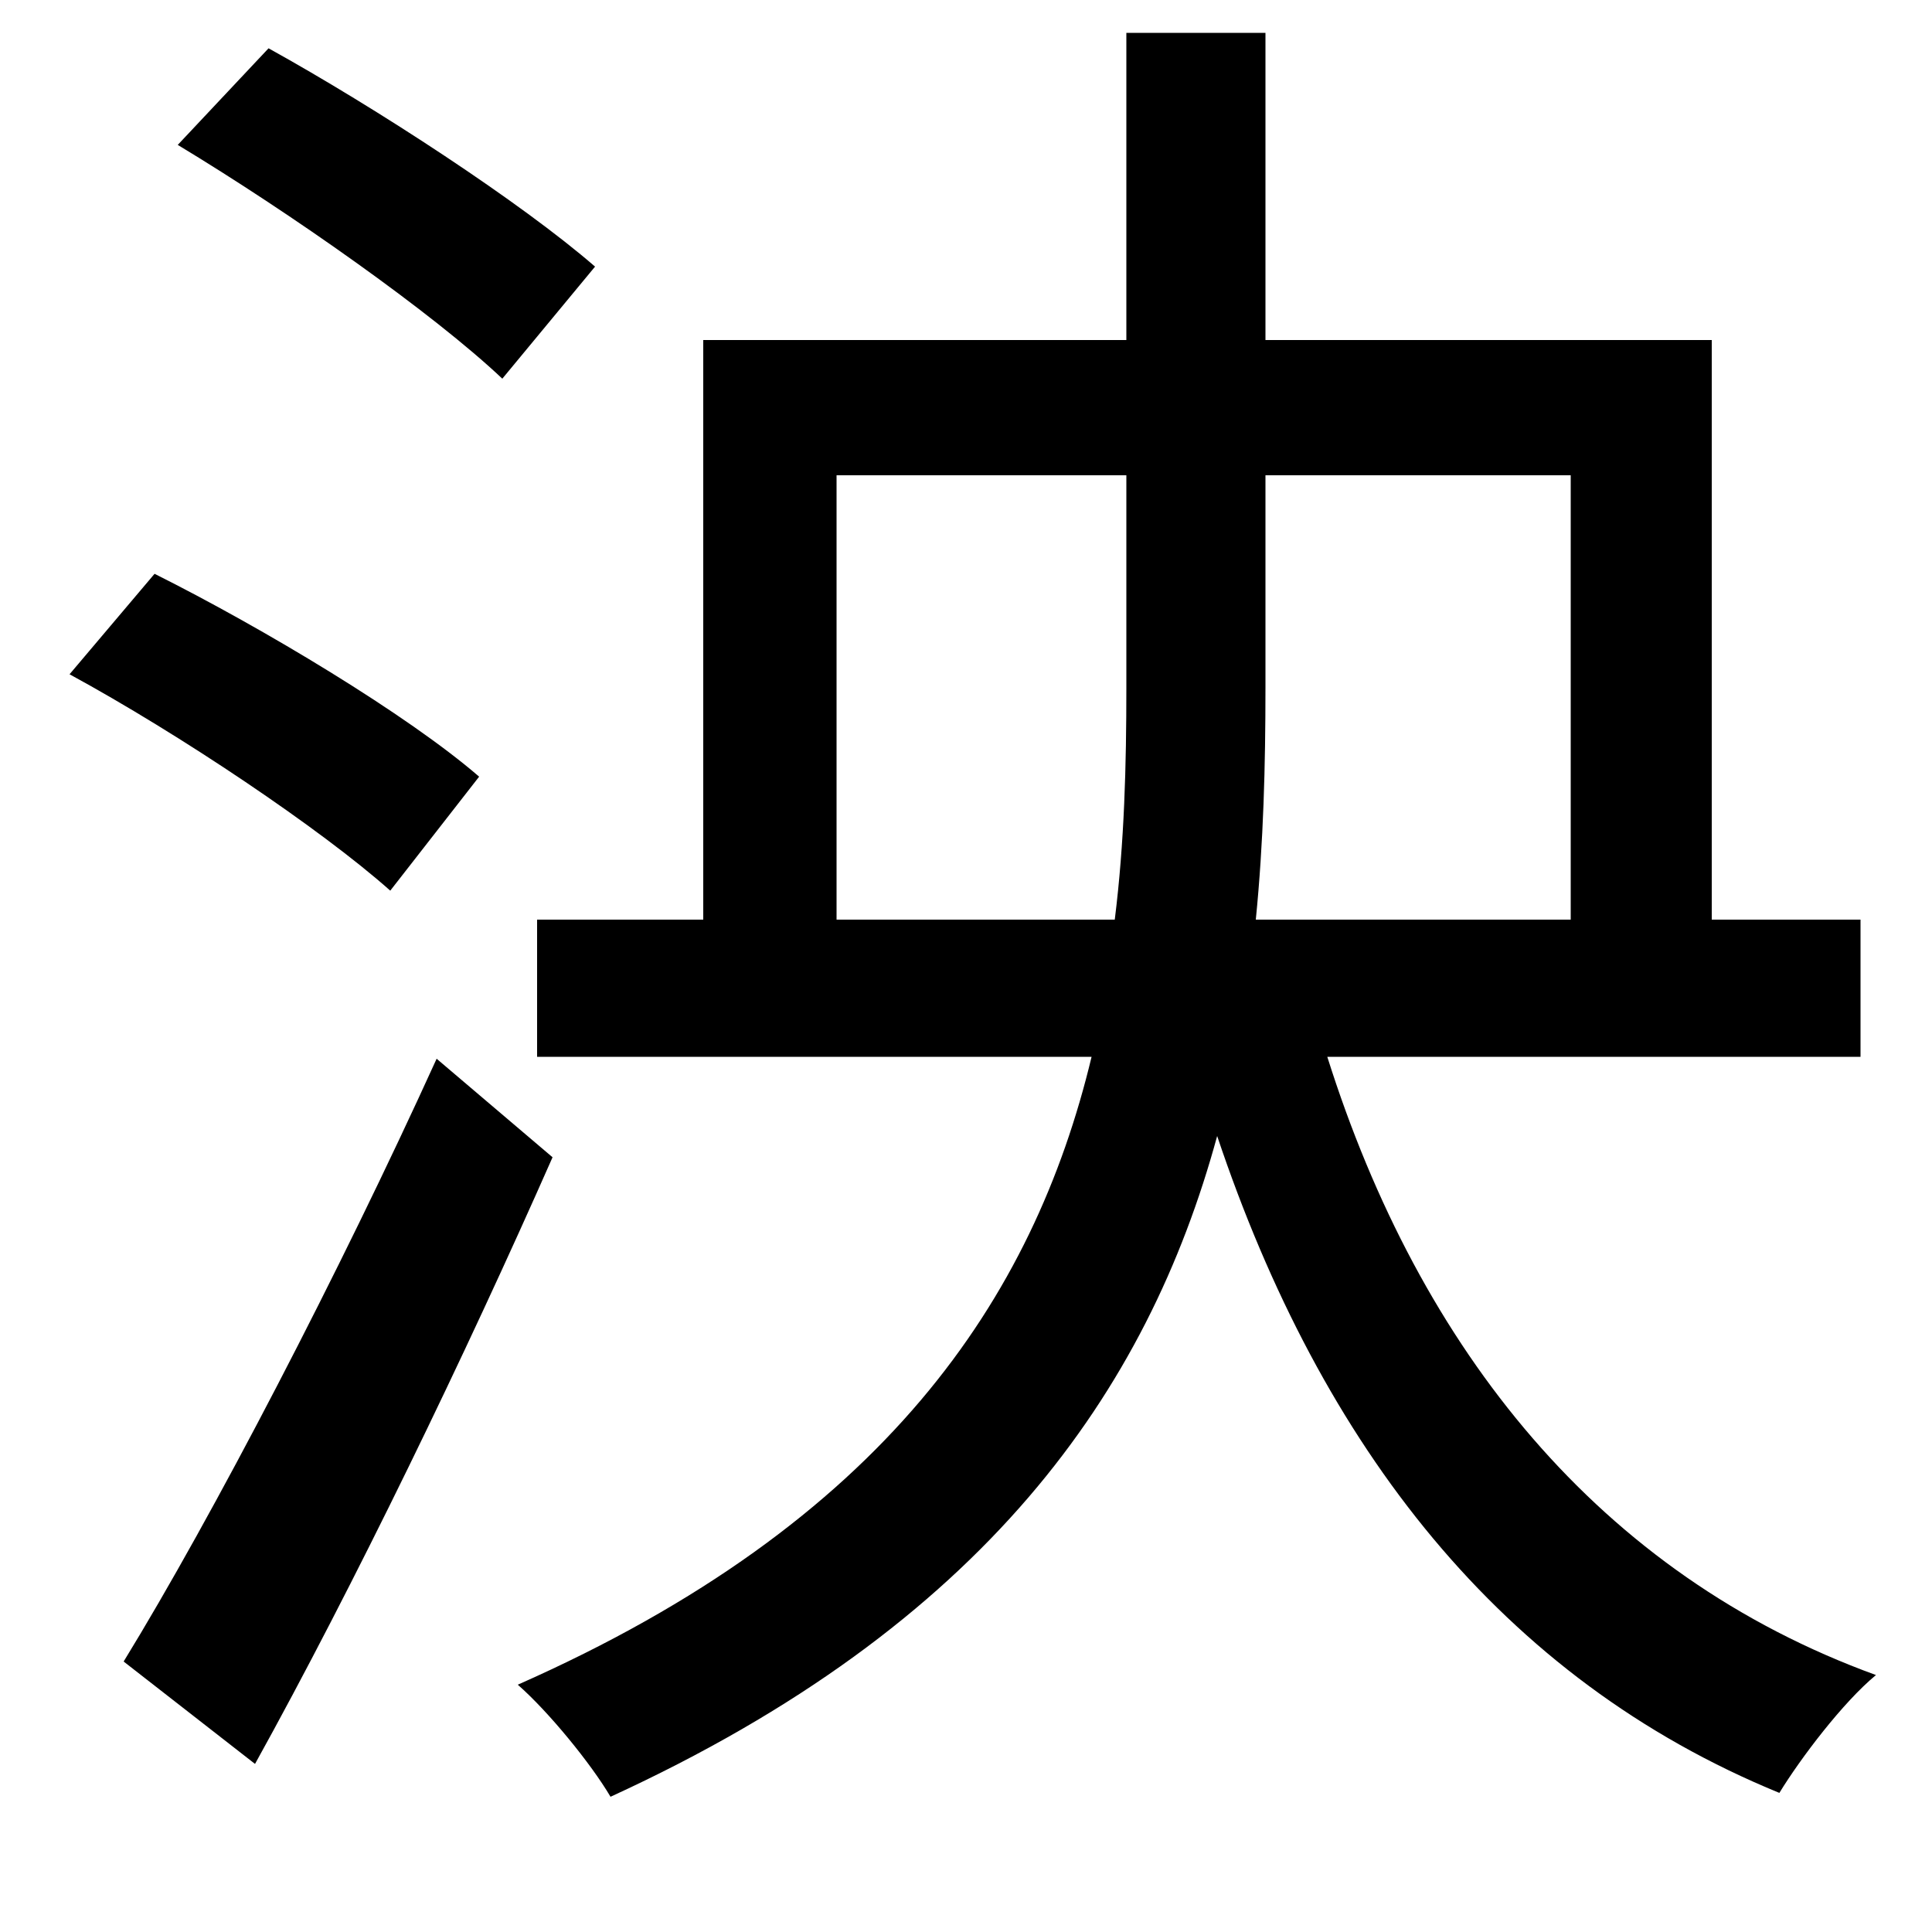 <svg xmlns="http://www.w3.org/2000/svg"
    viewBox="0 0 1000 1000">
  <!--
© 2014-2021 Adobe (http://www.adobe.com/).
Noto is a trademark of Google Inc.
This Font Software is licensed under the SIL Open Font License, Version 1.1. This Font Software is distributed on an "AS IS" BASIS, WITHOUT WARRANTIES OR CONDITIONS OF ANY KIND, either express or implied. See the SIL Open Font License for the specific language, permissions and limitations governing your use of this Font Software.
http://scripts.sil.org/OFL
  -->
<path d="M92 75C150 110 224 162 260 196L308 138C270 105 195 56 139 25ZM36 349C93 380 166 429 202 461L248 402C211 370 136 325 80 297ZM64 860L132 913C183 821 241 701 286 599L226 548C176 658 110 785 64 860ZM364 176L364 476 278 476 278 547 565 547C535 672 458 788 268 872 284 886 306 913 316 930 510 841 594 720 630 588 684 749 777 869 921 928 932 910 954 881 971 867 828 815 735 699 687 547L963 547 963 476 886 476 886 176 655 176 655 17 583 17 583 176ZM577 476L433 476 433 246 583 246 583 356C583 396 582 436 577 476ZM650 476C654 436 655 396 655 356L655 246 813 246 813 476Z"/>
</svg>
